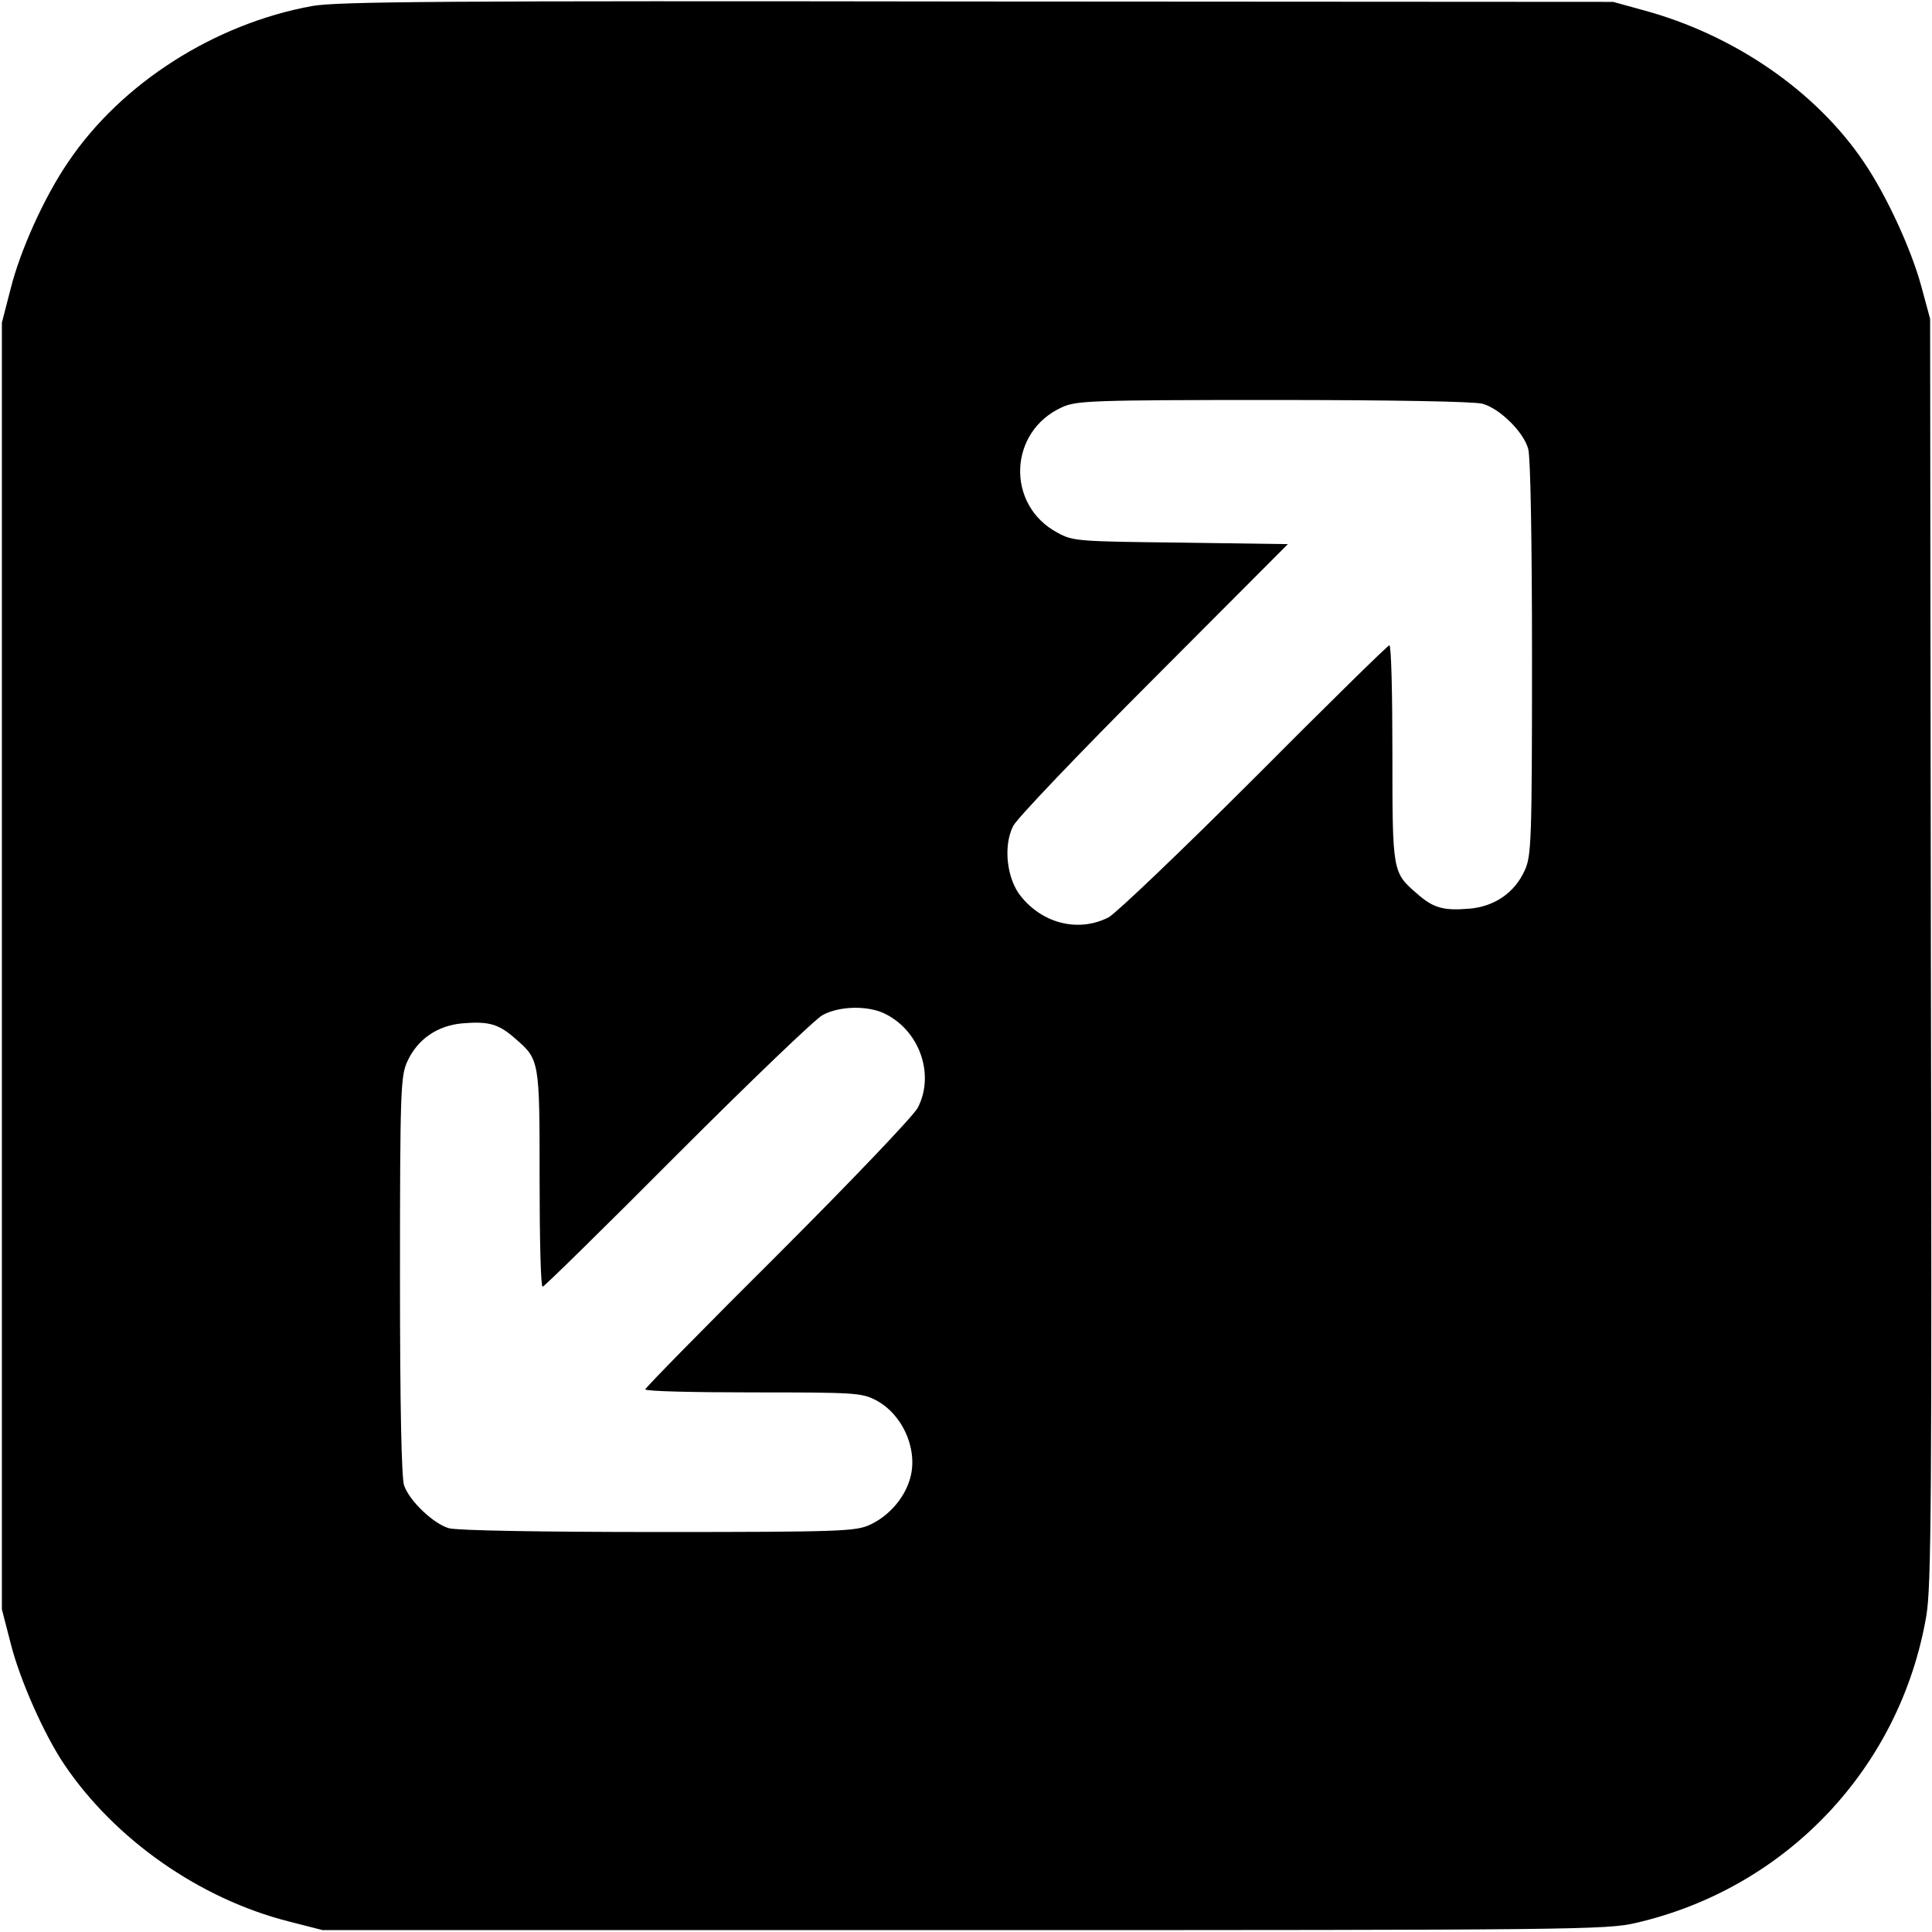 <?xml version="1.0" standalone="no"?>
<!DOCTYPE svg PUBLIC "-//W3C//DTD SVG 20010904//EN"
 "http://www.w3.org/TR/2001/REC-SVG-20010904/DTD/svg10.dtd">
<svg version="1.0" xmlns="http://www.w3.org/2000/svg"
 width="512pt" height="512pt" viewBox="0 0 512 512"
 preserveAspectRatio="xMidYMid meet">

<g transform="translate(0,512) scale(0.1,-0.1)"
fill="#000000" stroke="none">
<path d="M827 5104 c-258 -47 -505 -204 -646 -413 -63 -92 -127 -233 -153
-337 l-23 -89 0 -1705 0 -1705 23 -89 c24 -97 90 -245 143 -323 134 -198 358
-355 594 -415 l90 -23 1700 0 c1619 0 1704 1 1780 19 399 92 701 411 770 814
13 77 15 301 12 1763 l-2 1674 -23 85 c-27 100 -93 243 -153 331 -127 188
-344 337 -584 402 l-80 22 -1685 1 c-1414 2 -1697 0 -1763 -12z m3102 -1054
c46 -13 109 -75 121 -120 6 -21 10 -245 10 -555 0 -486 -2 -523 -19 -561 -27
-60 -80 -96 -146 -102 -71 -6 -97 2 -140 40 -65 56 -65 57 -65 373 0 157 -3
285 -8 285 -4 0 -165 -158 -357 -351 -193 -193 -367 -359 -387 -370 -78 -40
-173 -18 -232 55 -38 46 -48 134 -21 187 9 19 177 195 373 391 l355 356 -284
4 c-273 3 -286 4 -326 26 -138 73 -131 269 12 333 37 17 77 19 560 19 312 0
534 -4 554 -10z m-1579 -1619 c89 -47 127 -161 82 -247 -12 -22 -173 -191
-371 -389 -193 -192 -351 -353 -351 -357 0 -5 128 -8 285 -8 267 0 288 -1 325
-20 74 -38 116 -137 90 -214 -16 -50 -57 -95 -105 -117 -37 -17 -77 -19 -560
-19 -310 0 -534 4 -555 10 -40 11 -104 71 -119 113 -7 19 -11 208 -11 555 0
493 2 530 19 568 27 60 80 96 146 102 71 6 97 -2 140 -40 65 -56 65 -57 65
-373 0 -157 3 -285 8 -285 4 0 165 158 357 351 193 193 366 359 385 369 46 25
125 26 170 1z"/>
</g>
</svg>
